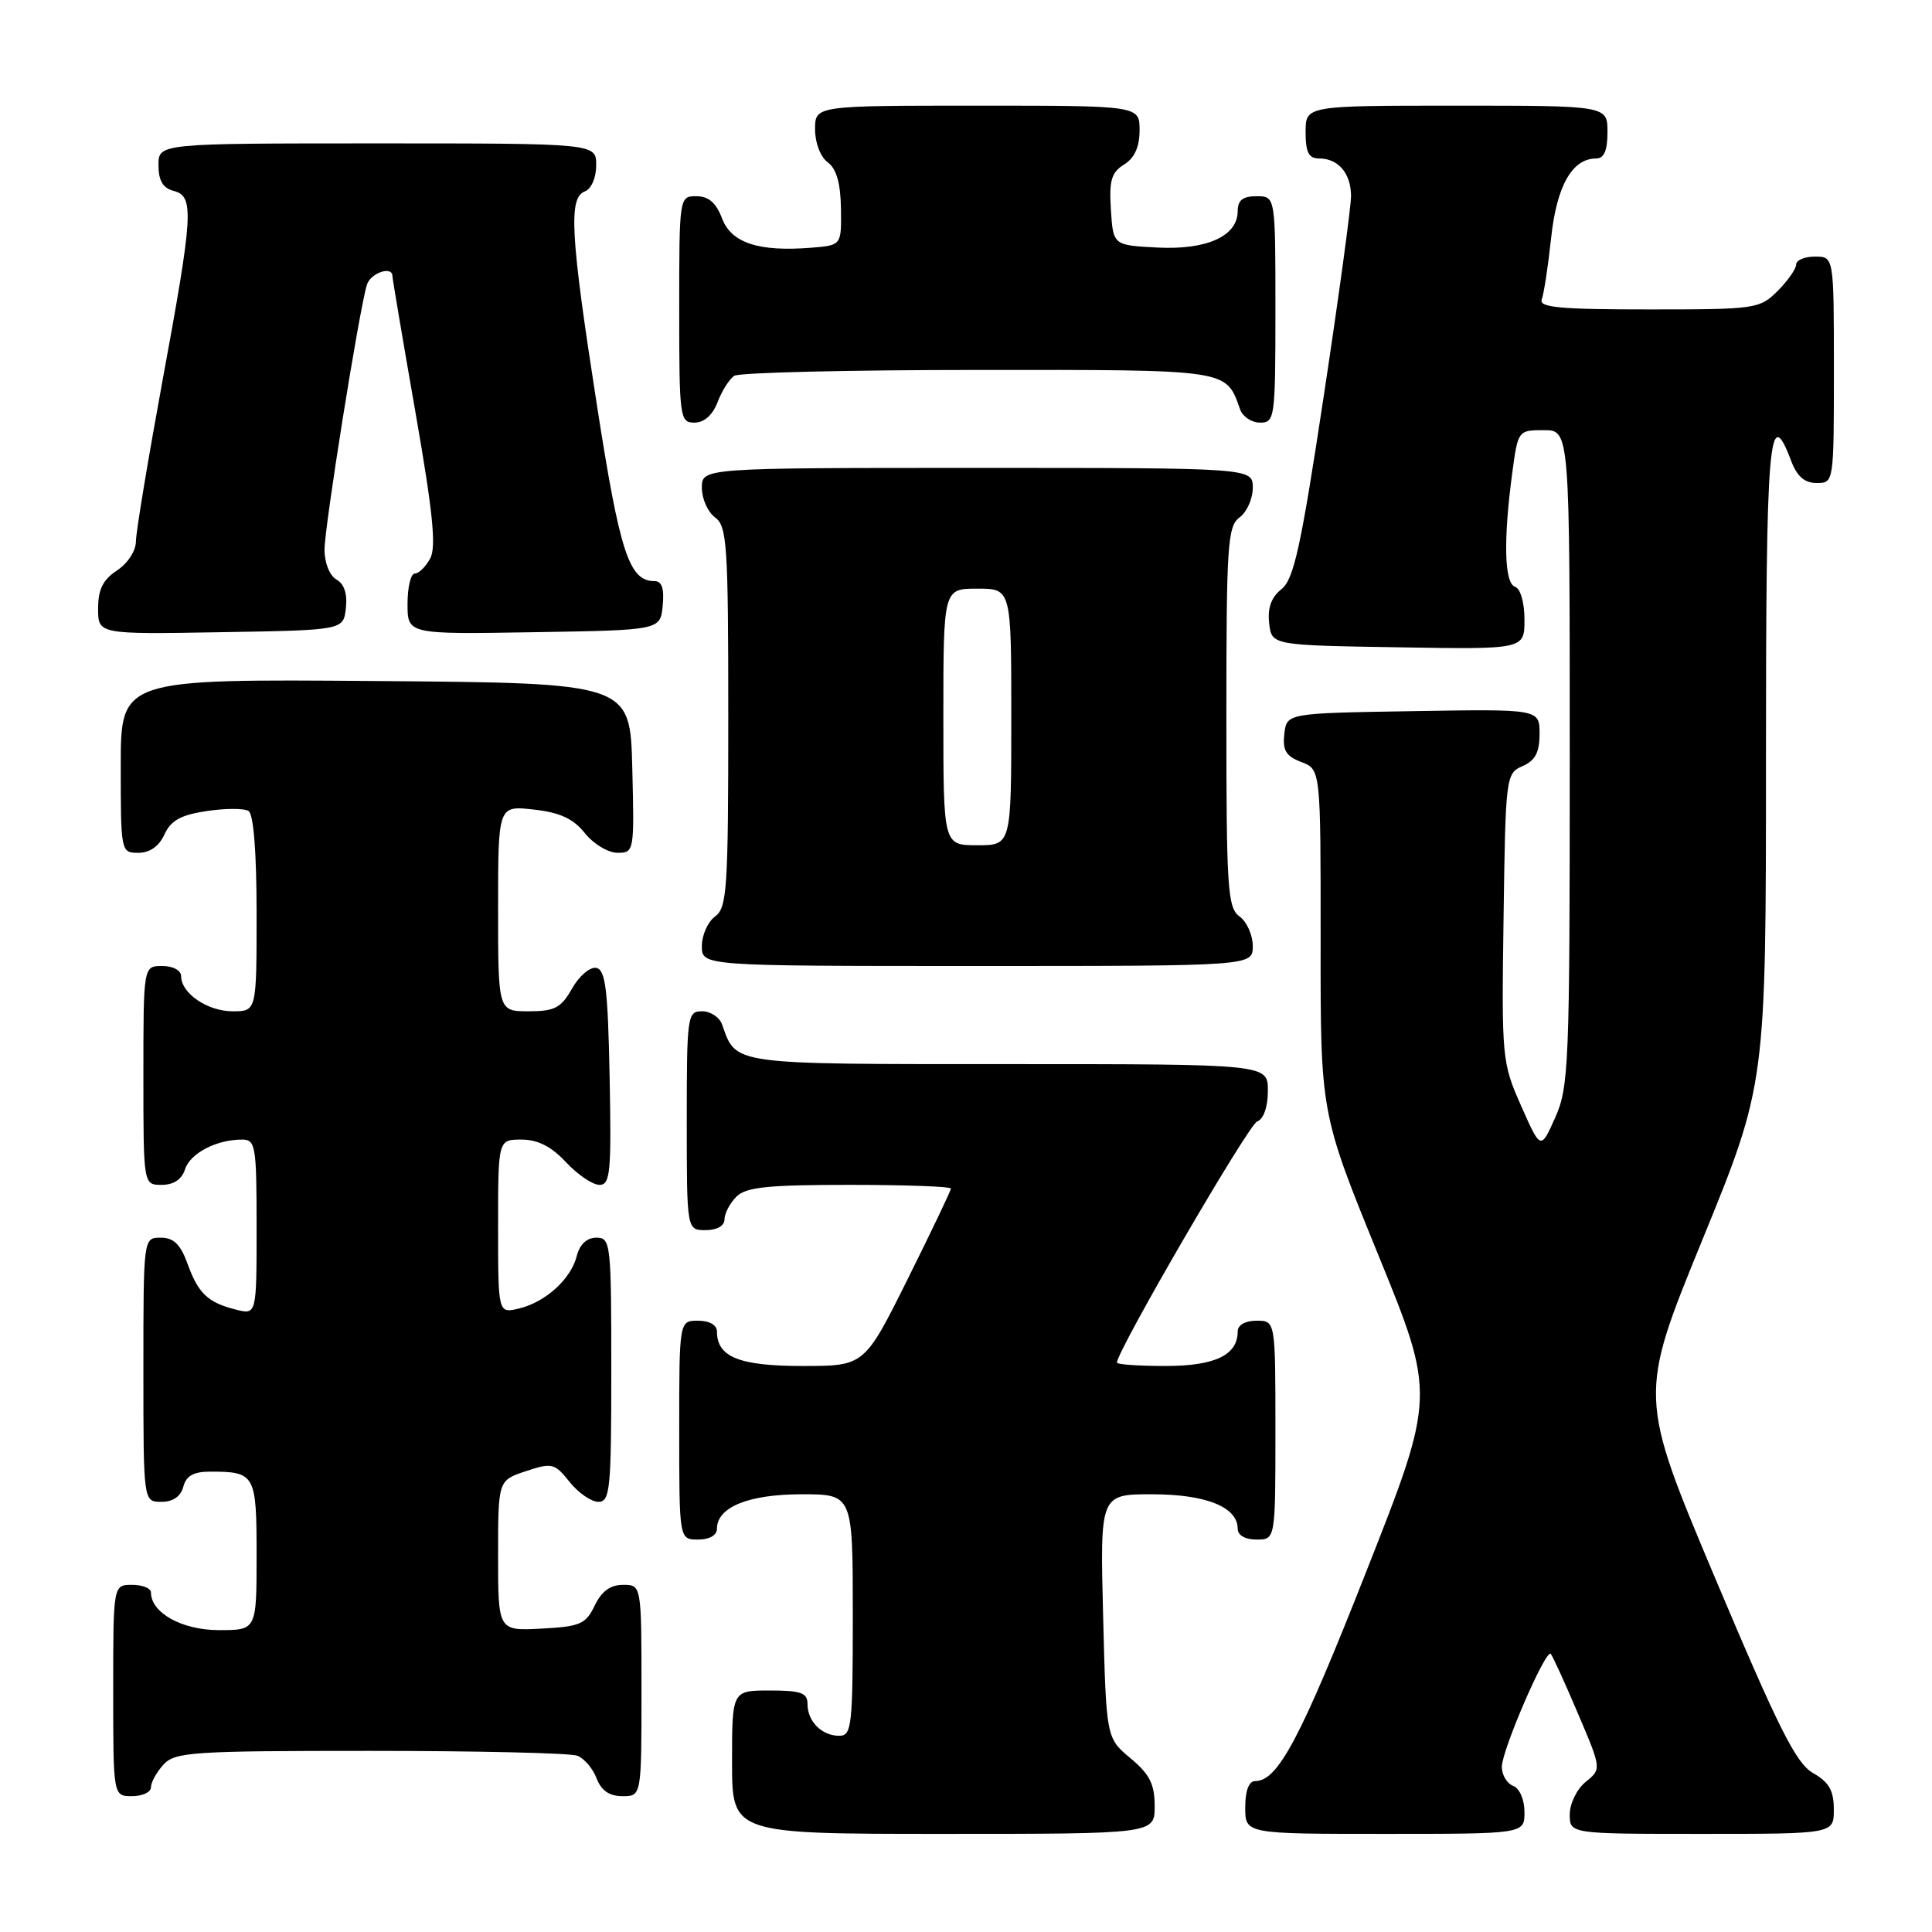<?xml version="1.0" encoding="UTF-8" standalone="no"?>
<!DOCTYPE svg PUBLIC "-//W3C//DTD SVG 1.1//EN" "http://www.w3.org/Graphics/SVG/1.1/DTD/svg11.dtd" >
<svg xmlns="http://www.w3.org/2000/svg" xmlns:xlink="http://www.w3.org/1999/xlink" version="1.1" viewBox="0 0 256 256">
 <g >
 <path fill="currentColor"
d=" M 153.00 239.32 C 153.00 236.41 152.34 235.09 149.79 232.97 C 146.58 230.29 146.58 230.29 146.17 214.14 C 145.76 198.00 145.76 198.00 152.66 198.00 C 159.80 198.00 164.00 199.69 164.00 202.56 C 164.00 203.43 164.99 204.00 166.50 204.00 C 169.00 204.00 169.00 204.00 169.00 189.50 C 169.00 175.00 169.00 175.00 166.50 175.00 C 165.00 175.00 164.00 175.57 164.00 176.43 C 164.00 179.56 160.99 181.00 154.43 181.00 C 150.89 181.00 148.00 180.80 148.00 180.55 C 148.00 179.00 165.41 149.06 166.57 148.61 C 167.44 148.28 168.00 146.67 168.00 144.53 C 168.00 141.00 168.00 141.00 133.65 141.00 C 96.59 141.00 97.59 141.14 95.68 135.75 C 95.34 134.79 94.15 134.00 93.03 134.00 C 91.08 134.00 91.00 134.59 91.00 148.50 C 91.00 163.00 91.00 163.00 93.50 163.00 C 95.00 163.00 96.00 162.43 96.00 161.57 C 96.00 160.79 96.71 159.44 97.57 158.57 C 98.84 157.30 101.70 157.00 112.57 157.00 C 119.96 157.00 126.00 157.22 126.00 157.49 C 126.00 157.76 123.42 163.16 120.27 169.49 C 114.54 181.00 114.54 181.00 106.34 181.00 C 97.95 181.00 95.00 179.81 95.00 176.43 C 95.00 175.57 94.00 175.00 92.50 175.00 C 90.00 175.00 90.00 175.00 90.00 189.50 C 90.00 204.00 90.00 204.00 92.50 204.00 C 94.01 204.00 95.00 203.43 95.00 202.56 C 95.00 199.70 99.20 198.00 106.22 198.00 C 113.00 198.00 113.00 198.00 113.00 214.00 C 113.00 228.74 112.86 230.00 111.20 230.00 C 108.90 230.00 107.00 228.10 107.00 225.80 C 107.00 224.31 106.15 224.00 102.00 224.00 C 97.00 224.00 97.00 224.00 97.00 233.50 C 97.00 243.00 97.00 243.00 125.00 243.00 C 153.00 243.00 153.00 243.00 153.00 239.32 Z  M 202.00 240.11 C 202.00 238.46 201.36 236.97 200.50 236.64 C 199.68 236.32 199.00 235.19 199.00 234.12 C 199.00 231.93 204.81 218.48 205.48 219.14 C 205.71 219.38 207.33 222.91 209.06 226.99 C 212.22 234.40 212.22 234.40 210.11 236.11 C 208.95 237.05 208.00 238.98 208.00 240.41 C 208.00 243.00 208.00 243.00 225.50 243.00 C 243.00 243.00 243.00 243.00 242.99 239.75 C 242.99 237.26 242.35 236.14 240.24 234.94 C 237.99 233.66 235.69 229.07 227.30 209.19 C 217.11 185.00 217.11 185.00 225.55 164.34 C 234.00 143.67 234.00 143.67 234.00 100.84 C 234.00 57.95 234.39 53.27 237.31 61.00 C 238.11 63.13 239.10 64.00 240.72 64.00 C 242.99 64.00 243.00 63.95 243.00 49.00 C 243.00 34.00 243.00 34.00 240.50 34.00 C 239.12 34.00 238.00 34.47 238.00 35.05 C 238.00 35.62 236.90 37.20 235.55 38.55 C 233.16 40.93 232.66 41.00 218.44 41.00 C 206.68 41.00 203.89 40.74 204.29 39.67 C 204.57 38.95 205.13 35.29 205.53 31.54 C 206.27 24.62 208.32 21.00 211.50 21.00 C 212.55 21.00 213.00 19.94 213.00 17.50 C 213.00 14.00 213.00 14.00 193.00 14.00 C 173.00 14.00 173.00 14.00 173.00 17.50 C 173.00 20.20 173.41 21.00 174.80 21.00 C 177.33 21.00 179.00 22.96 179.02 25.95 C 179.03 27.35 177.40 39.30 175.40 52.50 C 172.38 72.49 171.44 76.76 169.80 78.07 C 168.45 79.14 167.94 80.56 168.17 82.57 C 168.50 85.50 168.50 85.50 185.25 85.77 C 202.00 86.05 202.00 86.05 202.00 82.11 C 202.00 79.84 201.47 77.99 200.75 77.75 C 199.33 77.28 199.19 71.57 200.37 62.75 C 201.14 57.02 201.15 57.00 204.57 57.00 C 208.00 57.00 208.00 57.00 208.00 100.39 C 208.00 141.08 207.88 144.05 206.07 148.09 C 204.15 152.39 204.15 152.39 201.55 146.52 C 199.02 140.79 198.96 140.23 199.23 121.58 C 199.49 102.87 199.54 102.48 201.75 101.51 C 203.43 100.78 204.00 99.69 204.00 97.24 C 204.00 93.95 204.00 93.95 187.25 94.23 C 170.50 94.50 170.50 94.50 170.18 97.25 C 169.93 99.43 170.40 100.20 172.43 100.97 C 175.00 101.95 175.00 101.95 174.99 124.73 C 174.97 147.50 174.97 147.50 182.60 166.21 C 190.23 184.91 190.23 184.91 181.05 208.21 C 172.33 230.35 169.33 236.00 166.33 236.00 C 165.48 236.00 165.00 237.26 165.00 239.50 C 165.00 243.00 165.00 243.00 183.50 243.00 C 202.00 243.00 202.00 243.00 202.00 240.11 Z  M 20.00 236.83 C 20.00 236.18 20.74 234.83 21.65 233.83 C 23.18 232.15 25.38 232.00 49.07 232.00 C 63.24 232.00 75.58 232.29 76.49 232.64 C 77.41 232.99 78.56 234.34 79.05 235.64 C 79.67 237.26 80.74 238.00 82.48 238.00 C 85.00 238.00 85.00 238.00 85.00 224.00 C 85.00 210.00 85.00 210.00 82.55 210.00 C 80.87 210.00 79.70 210.86 78.80 212.75 C 77.62 215.21 76.88 215.53 71.74 215.80 C 66.00 216.10 66.00 216.10 66.00 206.13 C 66.00 196.16 66.00 196.16 69.68 194.94 C 73.15 193.79 73.49 193.88 75.47 196.36 C 76.63 197.81 78.35 199.00 79.29 199.00 C 80.84 199.00 81.00 197.35 81.00 181.50 C 81.00 164.72 80.92 164.00 79.02 164.00 C 77.76 164.00 76.82 164.88 76.43 166.41 C 75.66 169.48 72.28 172.55 68.75 173.39 C 66.00 174.04 66.00 174.04 66.00 162.52 C 66.00 151.00 66.00 151.00 69.10 151.00 C 71.25 151.00 73.05 151.91 75.00 154.00 C 76.54 155.65 78.53 157.00 79.43 157.00 C 80.87 157.00 81.02 155.36 80.78 142.76 C 80.55 131.05 80.23 128.48 79.00 128.25 C 78.17 128.10 76.73 129.33 75.80 130.99 C 74.34 133.56 73.50 134.00 70.05 134.00 C 66.00 134.00 66.00 134.00 66.00 120.37 C 66.00 106.74 66.00 106.74 70.72 107.27 C 74.21 107.66 75.97 108.48 77.50 110.40 C 78.64 111.83 80.59 113.00 81.82 113.00 C 84.03 113.00 84.06 112.83 83.78 101.75 C 83.50 90.50 83.50 90.50 49.75 90.24 C 16.00 89.97 16.00 89.97 16.00 101.49 C 16.00 112.89 16.02 113.00 18.34 113.00 C 19.85 113.00 21.07 112.14 21.79 110.57 C 22.63 108.72 23.96 107.98 27.38 107.47 C 29.84 107.10 32.34 107.09 32.93 107.46 C 33.60 107.87 34.00 112.94 34.00 121.06 C 34.00 134.00 34.00 134.00 30.83 134.00 C 27.49 134.00 24.00 131.62 24.00 129.35 C 24.00 128.58 22.93 128.00 21.50 128.00 C 19.00 128.00 19.00 128.00 19.00 142.50 C 19.00 157.00 19.00 157.00 21.43 157.00 C 23.01 157.00 24.09 156.28 24.52 154.94 C 25.19 152.82 28.67 151.00 32.07 151.00 C 33.87 151.00 34.00 151.80 34.00 162.61 C 34.00 174.22 34.00 174.22 31.26 173.53 C 27.53 172.59 26.27 171.40 24.83 167.40 C 23.91 164.88 23.01 164.00 21.30 164.00 C 19.00 164.00 19.00 164.00 19.00 181.50 C 19.00 199.00 19.00 199.00 21.38 199.00 C 22.93 199.00 23.95 198.29 24.29 197.00 C 24.67 195.56 25.65 195.00 27.82 195.00 C 33.82 195.00 34.00 195.32 34.00 206.11 C 34.00 216.00 34.00 216.00 29.00 216.00 C 24.12 216.00 20.00 213.71 20.00 211.00 C 20.00 210.45 18.88 210.00 17.50 210.00 C 15.00 210.00 15.00 210.00 15.00 224.00 C 15.00 238.00 15.00 238.00 17.50 238.00 C 18.88 238.00 20.00 237.47 20.00 236.83 Z  M 166.00 125.36 C 166.00 123.91 165.21 122.14 164.25 121.44 C 162.66 120.28 162.50 117.81 162.50 95.00 C 162.50 72.19 162.66 69.72 164.25 68.56 C 165.21 67.86 166.00 66.09 166.00 64.64 C 166.00 62.00 166.00 62.00 129.50 62.00 C 93.00 62.00 93.00 62.00 93.00 64.64 C 93.00 66.09 93.79 67.86 94.75 68.56 C 96.34 69.72 96.50 72.19 96.50 95.00 C 96.50 117.81 96.34 120.28 94.75 121.44 C 93.79 122.14 93.00 123.91 93.00 125.36 C 93.00 128.00 93.00 128.00 129.50 128.00 C 166.00 128.00 166.00 128.00 166.00 125.36 Z  M 45.83 80.59 C 46.05 78.70 45.61 77.36 44.58 76.79 C 43.68 76.28 43.00 74.59 43.00 72.84 C 43.00 69.81 47.58 41.13 48.61 37.75 C 49.08 36.17 52.00 35.17 52.00 36.59 C 52.00 36.92 53.37 45.01 55.04 54.58 C 57.35 67.80 57.83 72.46 57.01 73.99 C 56.41 75.09 55.50 76.00 54.96 76.00 C 54.43 76.00 54.00 77.81 54.00 80.02 C 54.00 84.05 54.00 84.05 70.75 83.77 C 87.50 83.50 87.50 83.50 87.81 80.25 C 88.03 77.97 87.70 77.00 86.72 77.00 C 83.36 77.00 82.14 73.27 79.09 53.66 C 75.58 31.13 75.30 26.20 77.50 25.36 C 78.36 25.03 79.00 23.54 79.00 21.89 C 79.00 19.00 79.00 19.00 50.00 19.00 C 21.00 19.00 21.00 19.00 21.00 21.88 C 21.00 23.93 21.58 24.92 23.00 25.29 C 25.76 26.01 25.62 28.25 21.51 50.57 C 19.60 60.98 18.02 70.50 18.01 71.73 C 18.01 72.99 16.92 74.66 15.50 75.59 C 13.64 76.81 13.00 78.11 13.00 80.64 C 13.00 84.05 13.00 84.05 29.25 83.77 C 45.50 83.50 45.50 83.50 45.83 80.59 Z  M 95.09 53.27 C 95.66 51.77 96.66 50.20 97.31 49.79 C 97.97 49.37 112.49 49.02 129.60 49.02 C 163.10 49.00 162.42 48.90 164.32 54.25 C 164.66 55.21 165.85 56.00 166.97 56.00 C 168.92 56.00 169.00 55.41 169.00 41.00 C 169.00 26.00 169.00 26.00 166.50 26.00 C 164.68 26.00 164.00 26.53 164.00 27.98 C 164.00 31.29 159.90 33.14 153.35 32.80 C 147.50 32.50 147.50 32.50 147.20 27.79 C 146.95 23.93 147.26 22.85 148.95 21.80 C 150.34 20.93 151.00 19.46 151.00 17.26 C 151.00 14.00 151.00 14.00 129.50 14.00 C 108.00 14.00 108.00 14.00 108.00 17.14 C 108.00 18.93 108.72 20.81 109.68 21.51 C 110.83 22.35 111.38 24.26 111.43 27.62 C 111.50 32.50 111.50 32.50 107.54 32.82 C 100.54 33.39 96.90 32.20 95.67 28.93 C 94.89 26.87 93.89 26.00 92.28 26.00 C 90.01 26.00 90.00 26.05 90.00 41.00 C 90.00 55.39 90.08 56.00 92.02 56.00 C 93.31 56.00 94.43 55.00 95.09 53.27 Z  M 125.00 95.00 C 125.00 78.00 125.00 78.00 129.50 78.00 C 134.00 78.00 134.00 78.00 134.00 95.00 C 134.00 112.00 134.00 112.00 129.50 112.00 C 125.00 112.00 125.00 112.00 125.00 95.00 Z "/>
</g>
</svg>